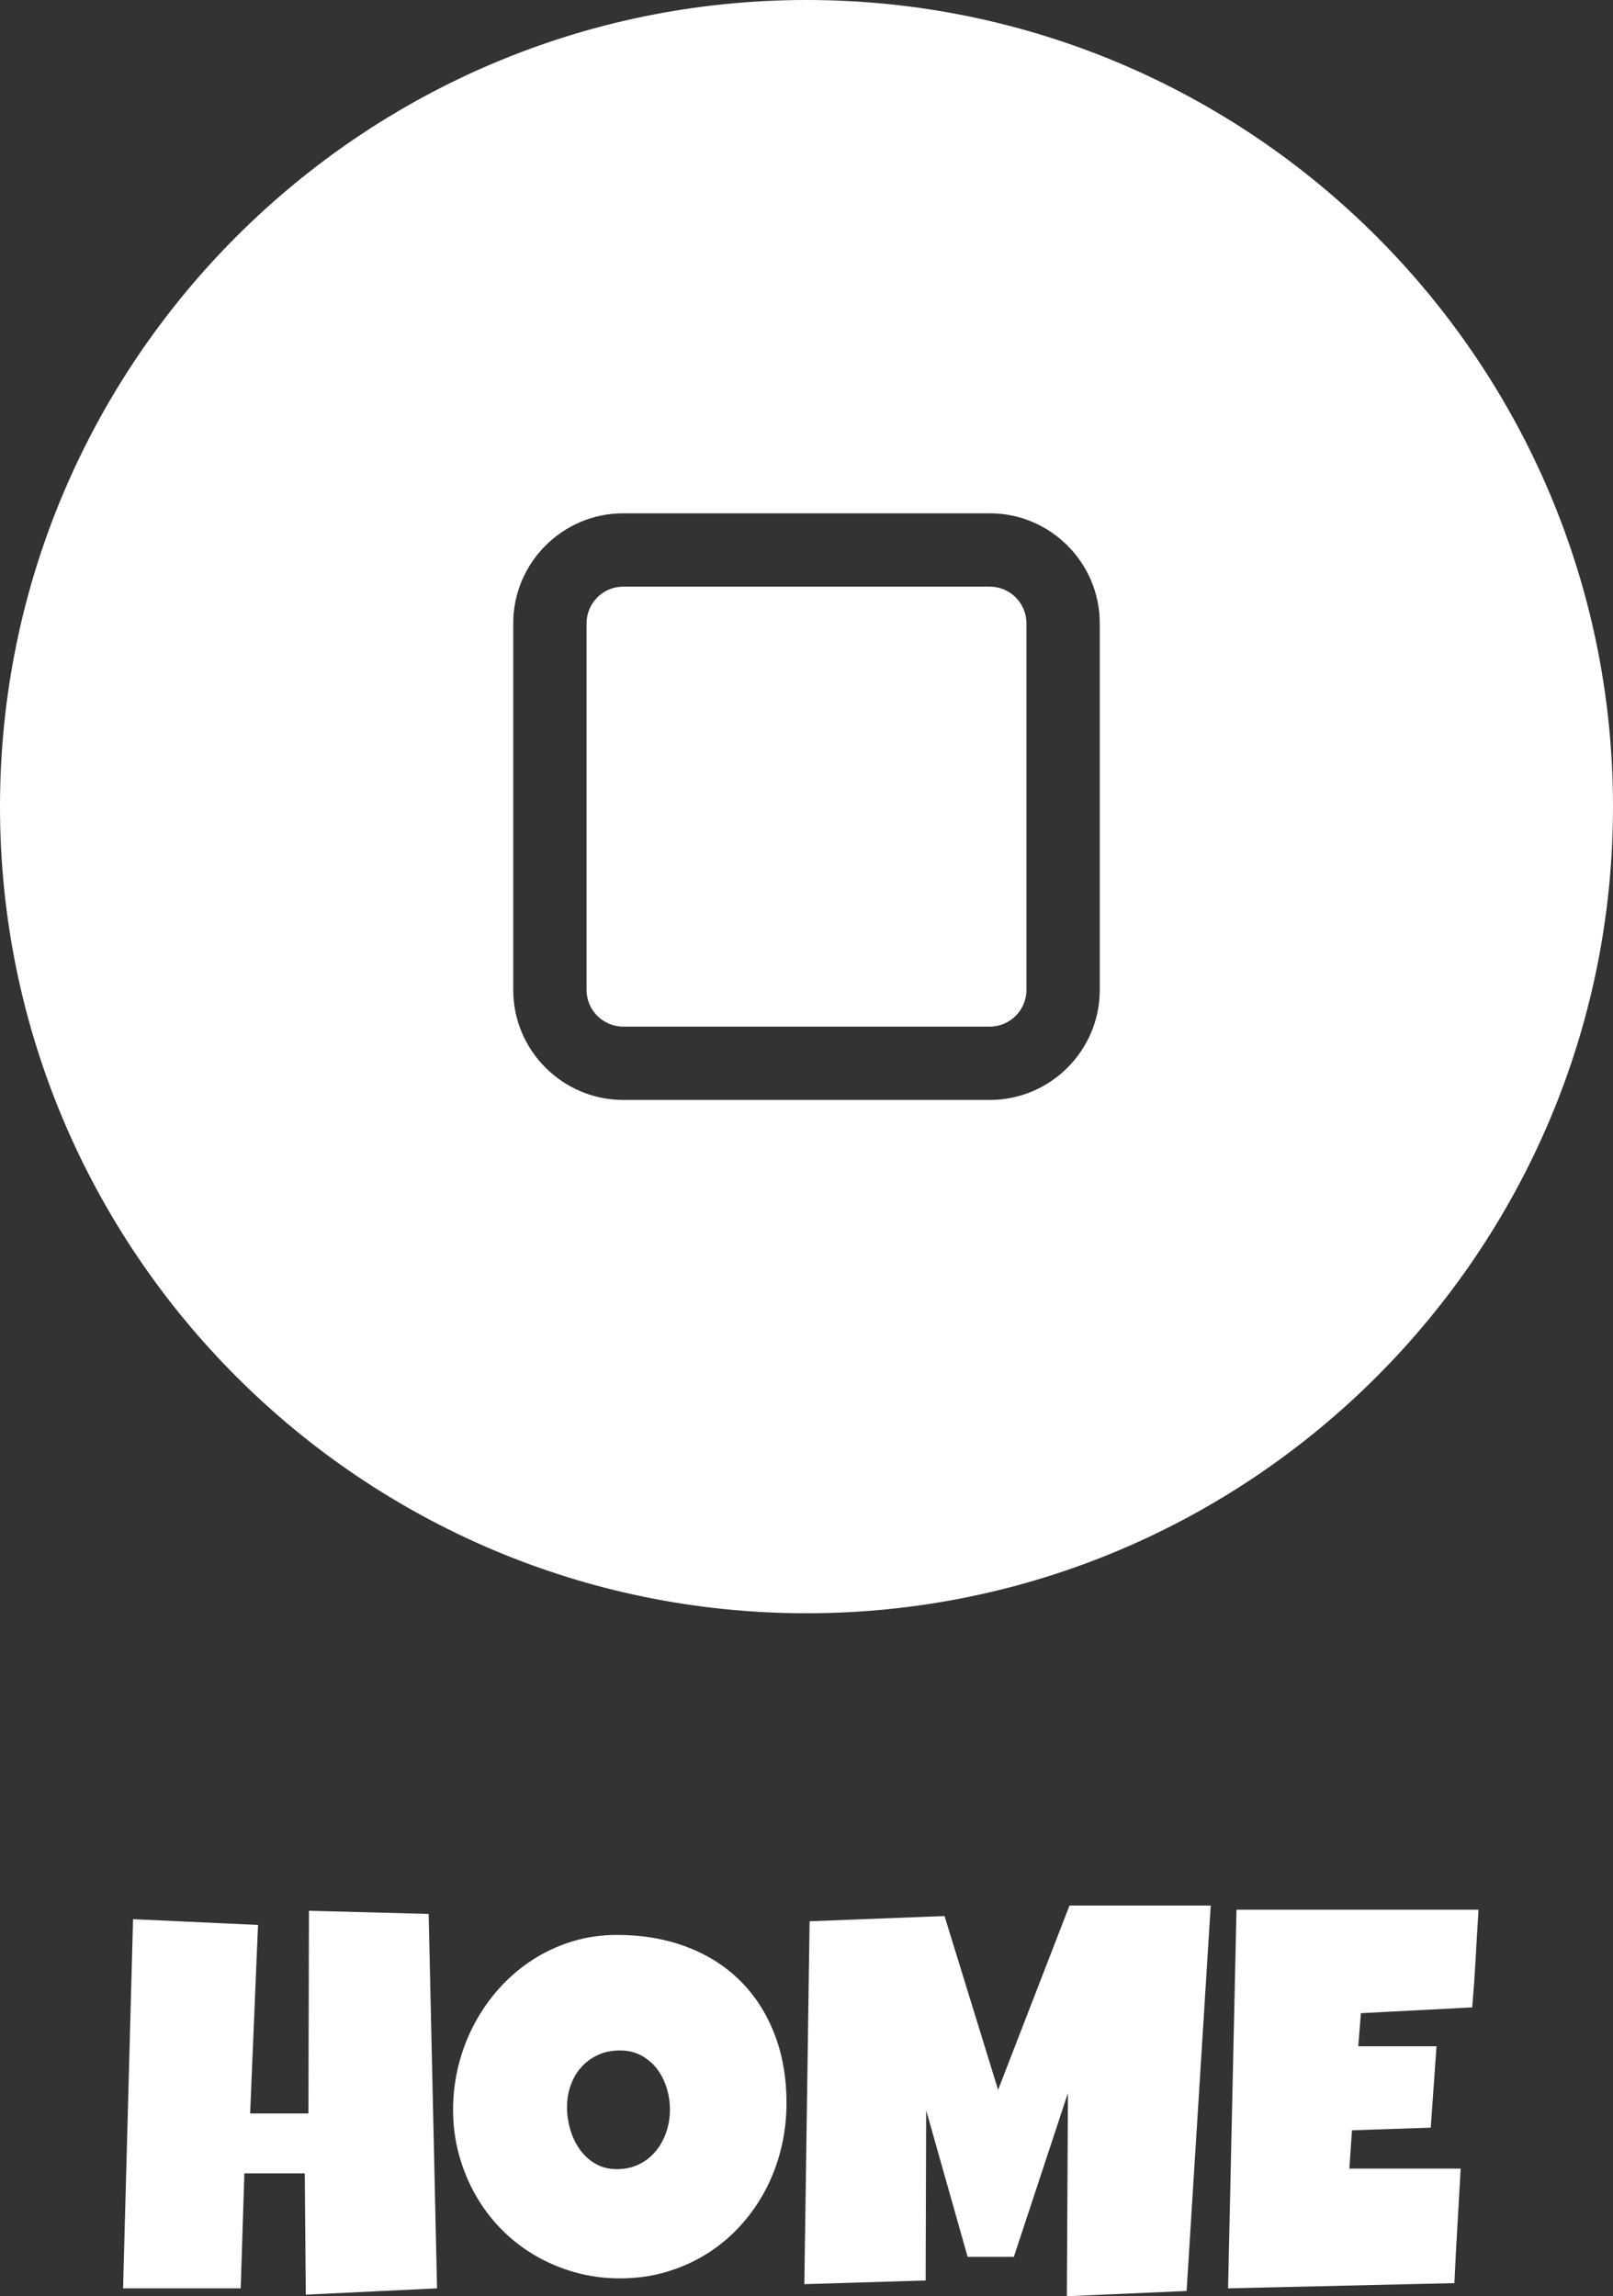 <?xml version="1.0" standalone="no"?><!-- Generator: Gravit.io --><svg xmlns="http://www.w3.org/2000/svg" xmlns:xlink="http://www.w3.org/1999/xlink" style="isolation:isolate" viewBox="320.5 397.798 80 113.868" width="80" height="113.868"><rect x="320.5" y="397.798" width="80" height="113.868" fill="#333333" stroke="none"/><g id="home_btn"><path d=" M 360.5 397.798 C 338.44 397.798 320.5 415.738 320.5 437.798 C 320.5 459.858 338.44 477.798 360.5 477.798 C 382.56 477.798 400.5 459.858 400.5 437.798 C 400.5 415.738 382.56 397.798 360.5 397.798 Z  M 351.409 423.252 L 369.591 423.252 C 372.595 423.252 375.045 425.703 375.045 428.707 L 375.045 446.889 C 375.045 449.892 372.595 452.343 369.591 452.343 L 351.409 452.343 C 348.405 452.343 345.955 449.892 345.955 446.889 L 345.955 428.707 C 345.955 425.703 348.405 423.252 351.409 423.252 Z  M 351.409 426.889 C 350.409 426.889 349.591 427.707 349.591 428.707 L 349.591 446.889 C 349.591 447.889 350.409 448.707 351.409 448.707 L 369.591 448.707 C 370.591 448.707 371.409 447.889 371.409 446.889 L 371.409 428.707 C 371.409 427.707 370.591 426.889 369.591 426.889 L 351.409 426.889 Z " fill="rgb(255,255,255)"/><path d=" M 341.76 492.707 L 342.177 511.275 L 335.667 511.588 L 335.615 505.572 L 332.62 505.572 L 332.438 511.275 L 326.604 511.275 L 327.099 492.968 L 333.297 493.254 L 332.906 502.603 L 335.797 502.603 L 335.823 492.551 L 341.76 492.707 Z  M 359.508 502.082 L 359.508 502.082 L 359.508 502.082 Q 359.508 503.267 359.234 504.368 L 359.234 504.368 L 359.234 504.368 Q 358.961 505.468 358.447 506.431 L 358.447 506.431 L 358.447 506.431 Q 357.932 507.395 357.197 508.196 L 357.197 508.196 L 357.197 508.196 Q 356.461 508.996 355.543 509.569 L 355.543 509.569 L 355.543 509.569 Q 354.625 510.142 353.544 510.461 L 353.544 510.461 L 353.544 510.461 Q 352.464 510.78 351.253 510.78 L 351.253 510.78 L 351.253 510.78 Q 350.081 510.78 349.02 510.481 L 349.02 510.481 L 349.02 510.481 Q 347.958 510.181 347.034 509.641 L 347.034 509.641 L 347.034 509.641 Q 346.109 509.101 345.361 508.339 L 345.361 508.339 L 345.361 508.339 Q 344.612 507.577 344.085 506.646 L 344.085 506.646 L 344.085 506.646 Q 343.557 505.715 343.264 504.648 L 343.264 504.648 L 343.264 504.648 Q 342.971 503.58 342.971 502.421 L 342.971 502.421 L 342.971 502.421 Q 342.971 501.288 343.245 500.201 L 343.245 500.201 L 343.245 500.201 Q 343.518 499.114 344.033 498.15 L 344.033 498.15 L 344.033 498.15 Q 344.547 497.187 345.276 496.379 L 345.276 496.379 L 345.276 496.379 Q 346.005 495.572 346.91 494.986 L 346.91 494.986 L 346.91 494.986 Q 347.815 494.4 348.87 494.075 L 348.87 494.075 L 348.87 494.075 Q 349.924 493.749 351.096 493.749 L 351.096 493.749 L 351.096 493.749 Q 352.984 493.749 354.54 494.335 L 354.54 494.335 L 354.54 494.335 Q 356.096 494.921 357.197 496.008 L 357.197 496.008 L 357.197 496.008 Q 358.297 497.095 358.902 498.638 L 358.902 498.638 L 358.902 498.638 Q 359.508 500.181 359.508 502.082 Z  M 353.727 502.421 L 353.727 502.421 L 353.727 502.421 Q 353.727 501.861 353.564 501.334 L 353.564 501.334 L 353.564 501.334 Q 353.401 500.806 353.089 500.396 L 353.089 500.396 L 353.089 500.396 Q 352.776 499.986 352.314 499.732 L 352.314 499.732 L 352.314 499.732 Q 351.852 499.478 351.253 499.478 L 351.253 499.478 L 351.253 499.478 Q 350.641 499.478 350.159 499.7 L 350.159 499.7 L 350.159 499.7 Q 349.677 499.921 349.332 500.305 L 349.332 500.305 L 349.332 500.305 Q 348.987 500.689 348.805 501.204 L 348.805 501.204 L 348.805 501.204 Q 348.622 501.718 348.622 502.291 L 348.622 502.291 L 348.622 502.291 Q 348.622 502.838 348.779 503.384 L 348.779 503.384 L 348.779 503.384 Q 348.935 503.931 349.247 504.374 L 349.247 504.374 L 349.247 504.374 Q 349.56 504.817 350.022 505.09 L 350.022 505.09 L 350.022 505.09 Q 350.484 505.364 351.096 505.364 L 351.096 505.364 L 351.096 505.364 Q 351.708 505.364 352.197 505.123 L 352.197 505.123 L 352.197 505.123 Q 352.685 504.882 353.023 504.472 L 353.023 504.472 L 353.023 504.472 Q 353.362 504.062 353.544 503.528 L 353.544 503.528 L 353.544 503.528 Q 353.727 502.994 353.727 502.421 Z  M 373.544 492.291 L 380.549 492.291 L 379.352 511.405 L 373.414 511.666 L 373.466 501.588 L 370.784 509.713 L 368.492 509.713 L 366.435 502.447 L 366.409 510.884 L 360.393 511.067 L 360.654 493.072 L 367.346 492.812 L 370.003 501.431 L 373.544 492.291 Z  M 381.826 492.499 L 393.831 492.499 L 393.831 492.499 Q 393.753 493.723 393.688 494.921 L 393.688 494.921 L 393.688 494.921 Q 393.622 496.119 393.518 497.343 L 393.518 497.343 L 387.997 497.629 L 387.867 499.27 L 391.747 499.27 L 391.461 503.306 L 387.555 503.437 L 387.424 505.338 L 390.654 505.338 L 392.945 505.338 L 392.945 505.338 Q 392.867 506.77 392.783 508.183 L 392.783 508.183 L 392.783 508.183 Q 392.698 509.595 392.633 511.015 L 392.633 511.015 L 381.409 511.275 L 381.826 492.499 Z " fill-rule="evenodd" fill="rgb(255,255,255)"/></g></svg>